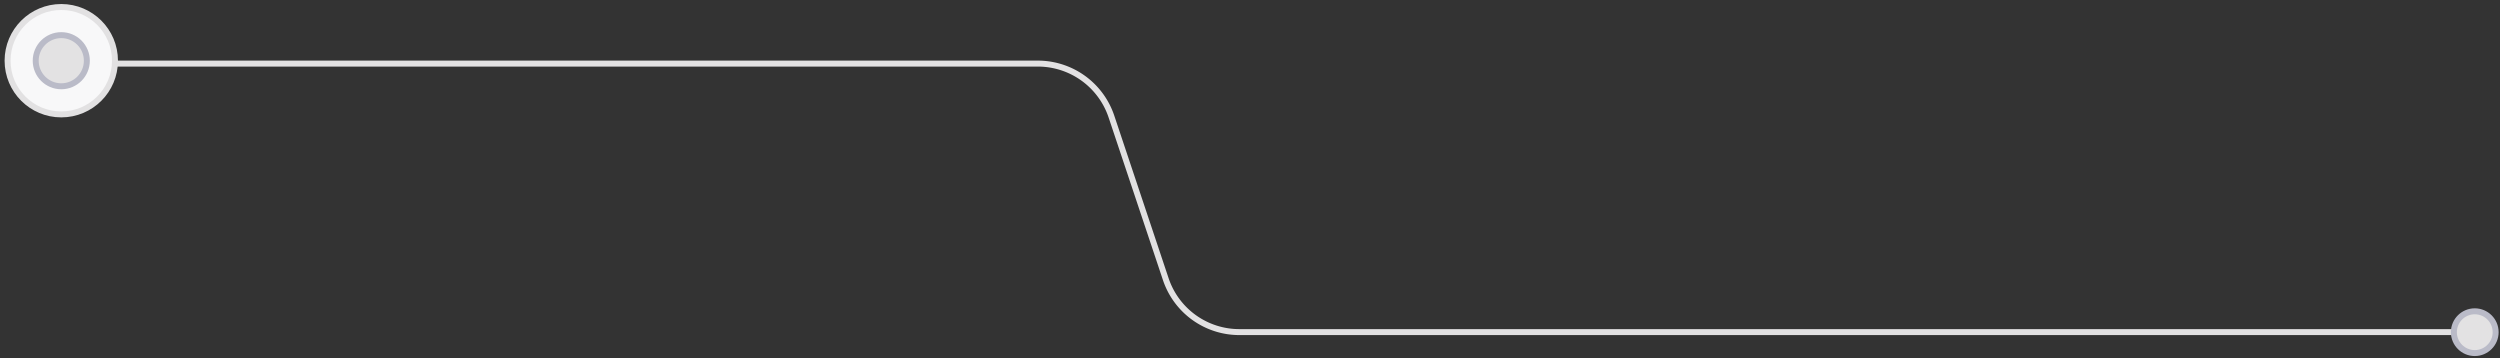 <svg width="100%" height="100%" viewBox="0 0 419 60" xmlns="http://www.w3.org/2000/svg">
    <rect x="0" y="0" width="419" height="60" fill="#333333" stroke="none"/>
    <g transform="translate(1.27 1.174)" fill="none" fill-rule="evenodd">
        <circle stroke="#E2E1E2" fill="#F8F8F9" cx="9" cy="9" r="9"/>
        <circle stroke="#BABBC8" fill="#E3E2E3" cx="9" cy="9" r="4.286"/>
        <path d="M18.329 9.485h154.349a13 13 0 0 1 12.33 8.88l9.103 27.24a13 13 0 0 0 12.33 8.88h210.888" stroke="#E2E1E2"/>
        <circle stroke="#BABBC8" fill="#E3E2E3" cx="413.5" cy="54.5" r="3.5"/>
    </g>
</svg>
